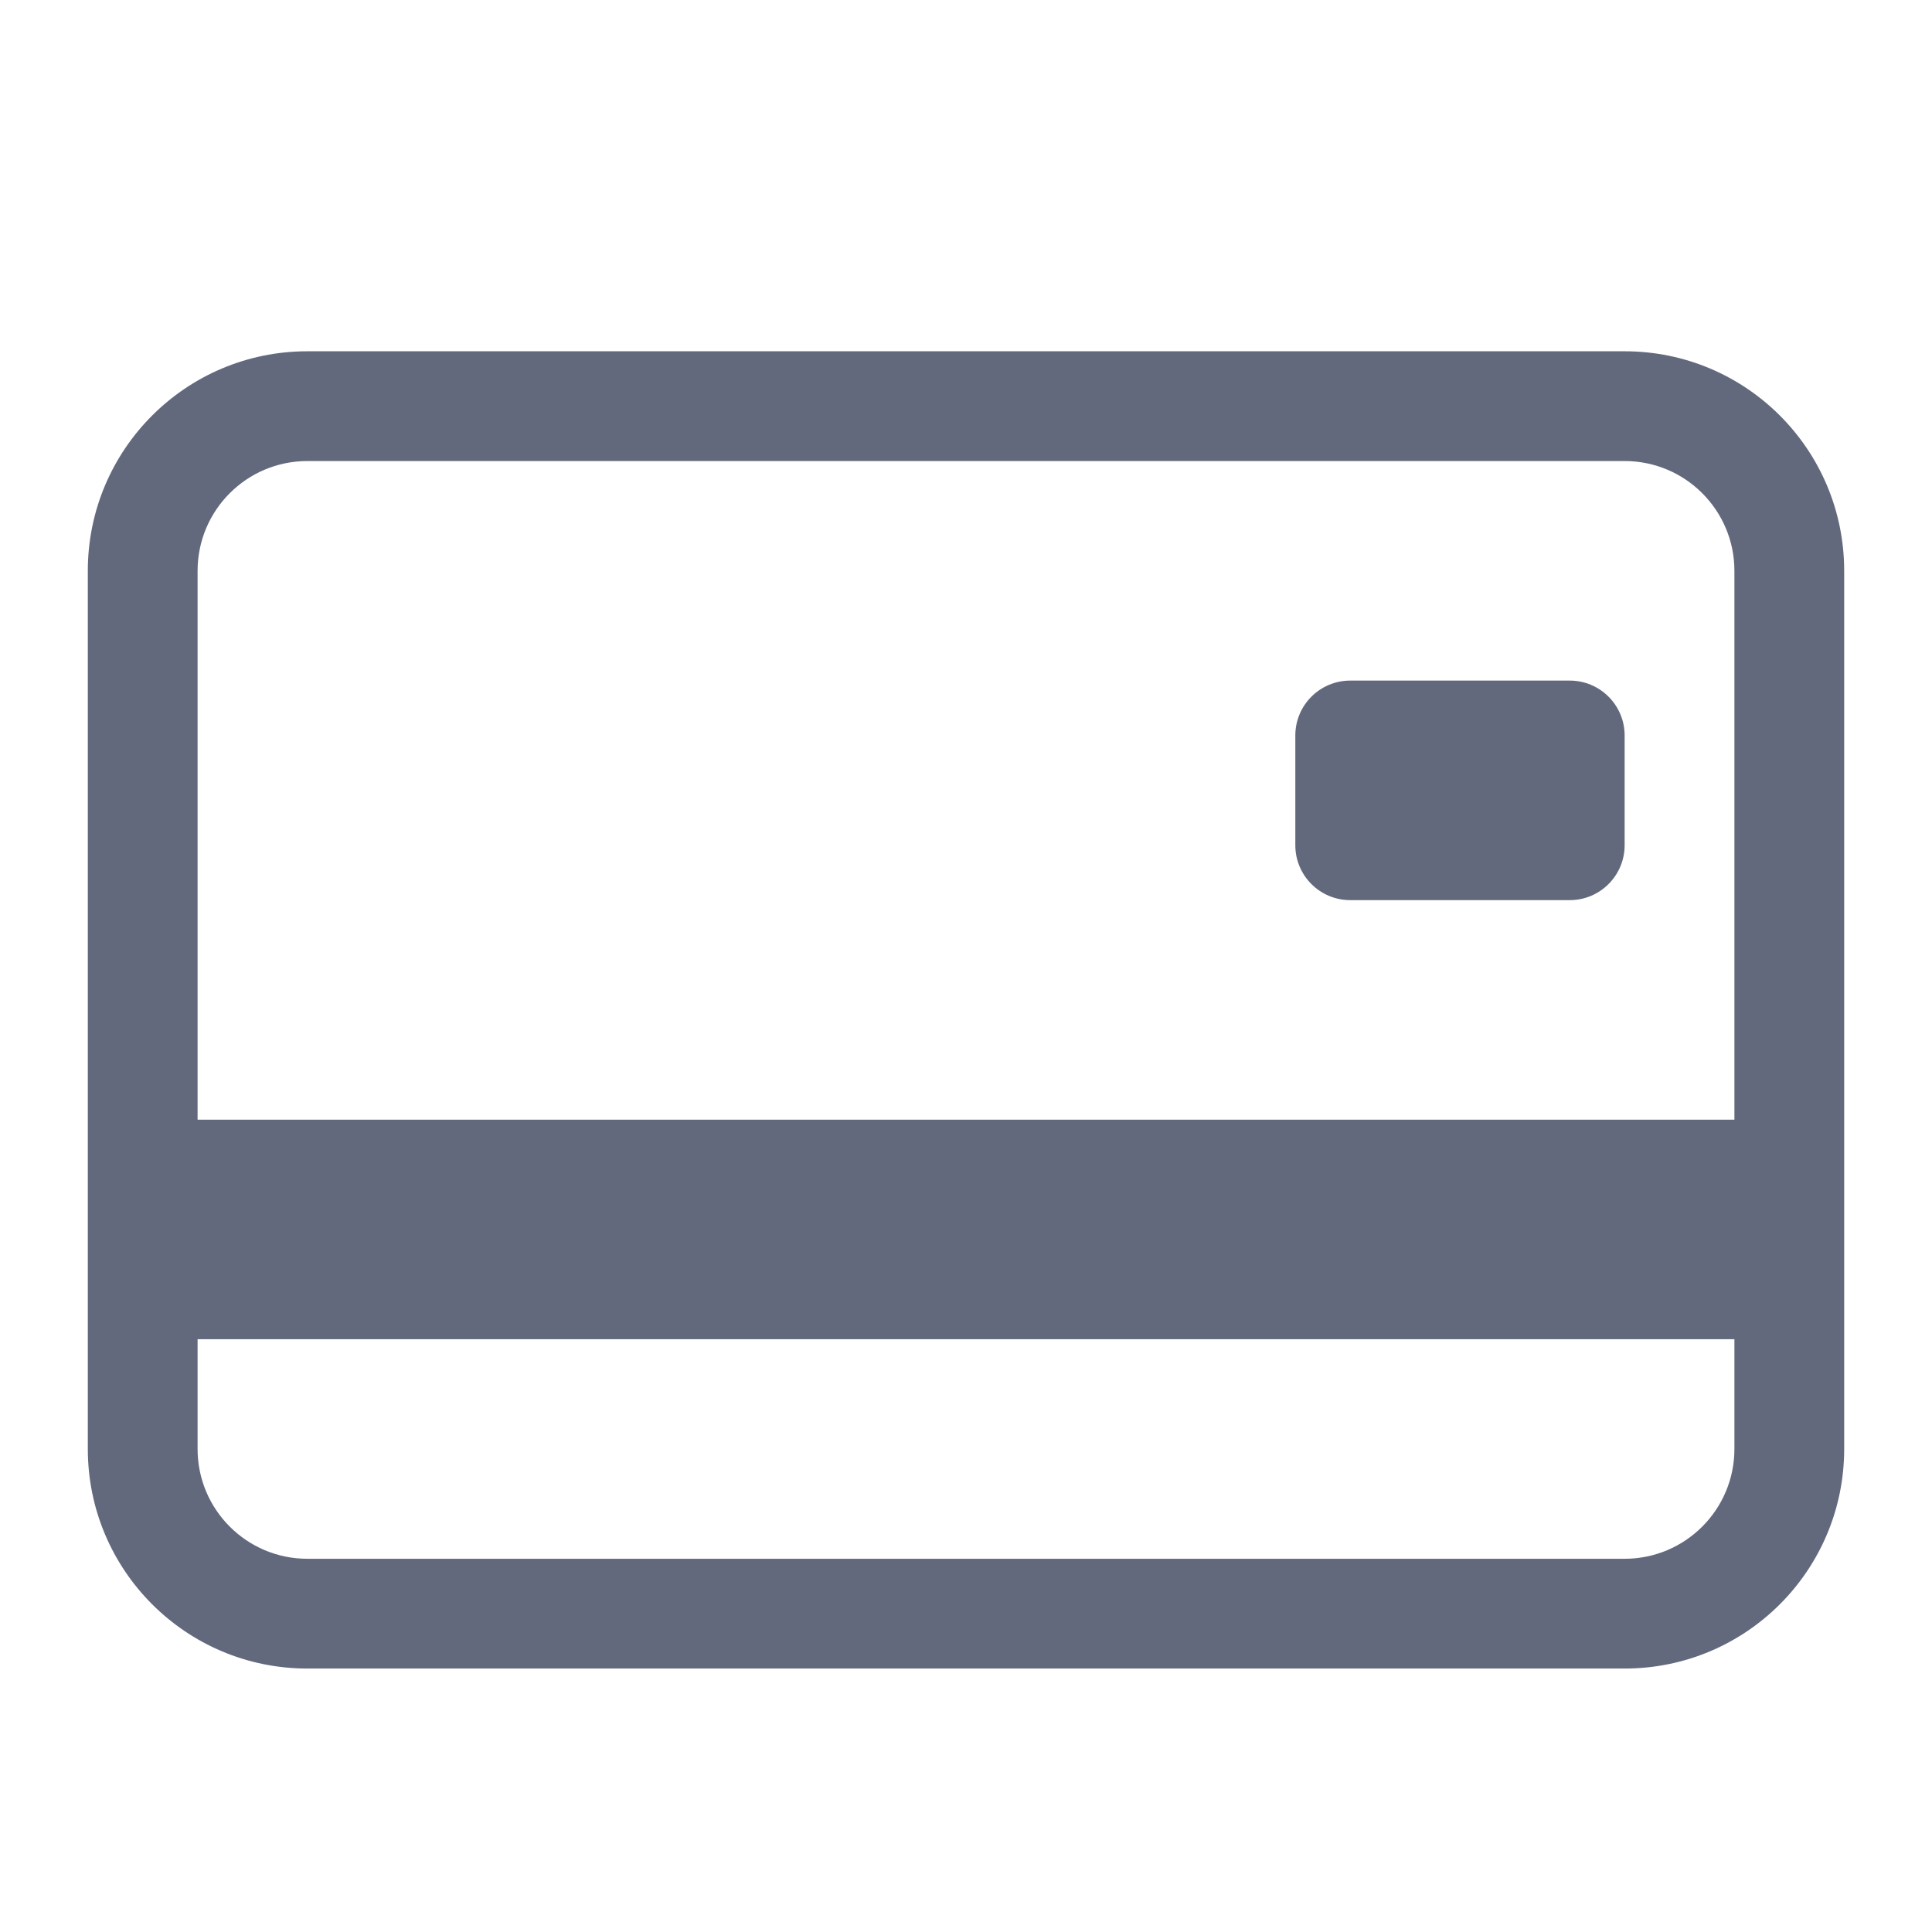 <svg width="22" height="22" viewBox="0 0 22 22" fill="none" xmlns="http://www.w3.org/2000/svg">
<path d="M14.75 8.375C14.75 8.03 15.03 7.75 15.375 7.75H17.875C18.22 7.75 18.5 8.03 18.5 8.375V9.625C18.5 9.97 18.22 10.25 17.875 10.25H15.375C15.03 10.25 14.75 9.97 14.75 9.625V8.375Z" fill="#63697D"/>
<path d="M3.5 4C2.119 4 1 5.119 1 6.5V16.5C1 17.881 2.119 19 3.5 19H18.5C19.881 19 21 17.881 21 16.5V6.5C21 5.119 19.881 4 18.5 4H3.5ZM19.75 6.5V12.75H2.25V6.5C2.25 5.81 2.81 5.25 3.5 5.25H18.5C19.19 5.25 19.75 5.81 19.75 6.5ZM18.5 17.75H3.5C2.81 17.75 2.25 17.19 2.25 16.5V15.25H19.75V16.5C19.75 17.19 19.19 17.75 18.5 17.75Z" fill="#63697D"/>
</svg>
